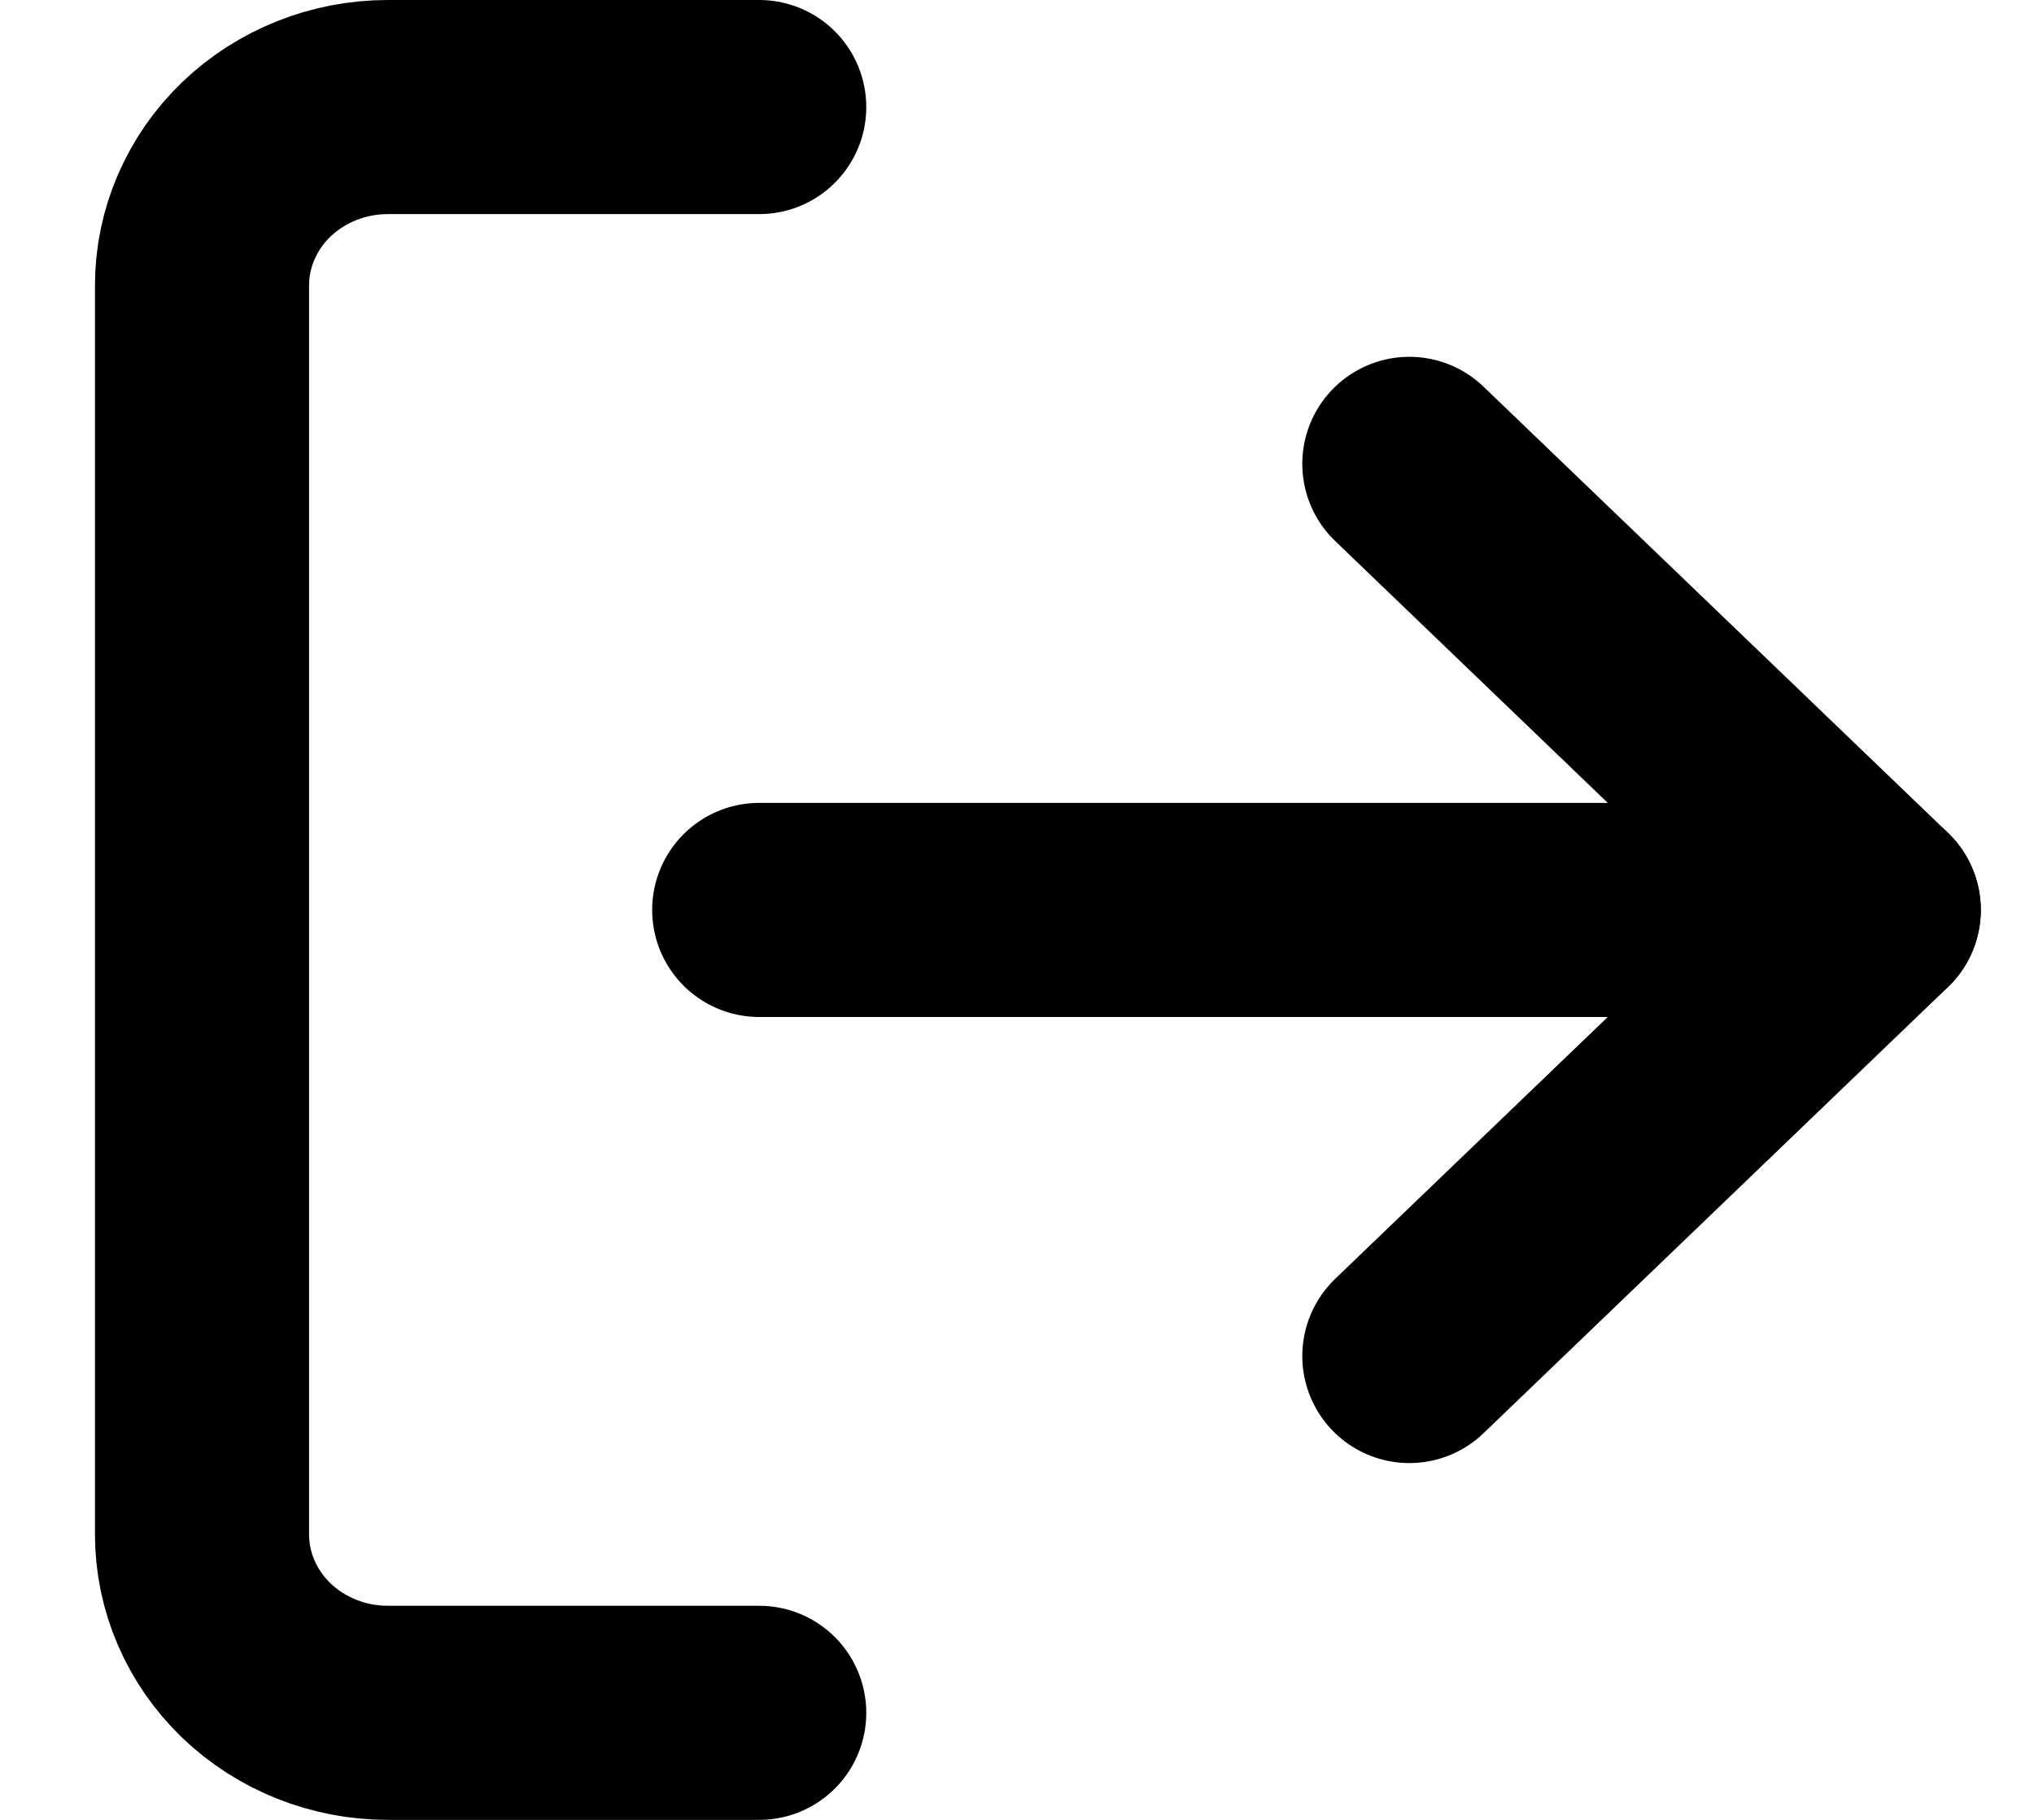 <svg width="19" height="17" viewBox="0 0 19 17" fill="none" xmlns="http://www.w3.org/2000/svg">
<path d="M7.092 16H3.622C3.162 16 2.721 15.824 2.395 15.512C2.07 15.199 1.887 14.775 1.887 14.333V2.667C1.887 2.225 2.07 1.801 2.395 1.488C2.721 1.176 3.162 1 3.622 1H7.092" stroke="black" stroke-width="2" stroke-linecap="round" stroke-linejoin="round"/>
<path d="M13.165 12.667L17.503 8.5L13.165 4.333" stroke="black" stroke-width="2" stroke-linecap="round" stroke-linejoin="round"/>
<path d="M17.503 8.5H7.092" stroke="black" stroke-width="2" stroke-linecap="round" stroke-linejoin="round"/>
</svg>
